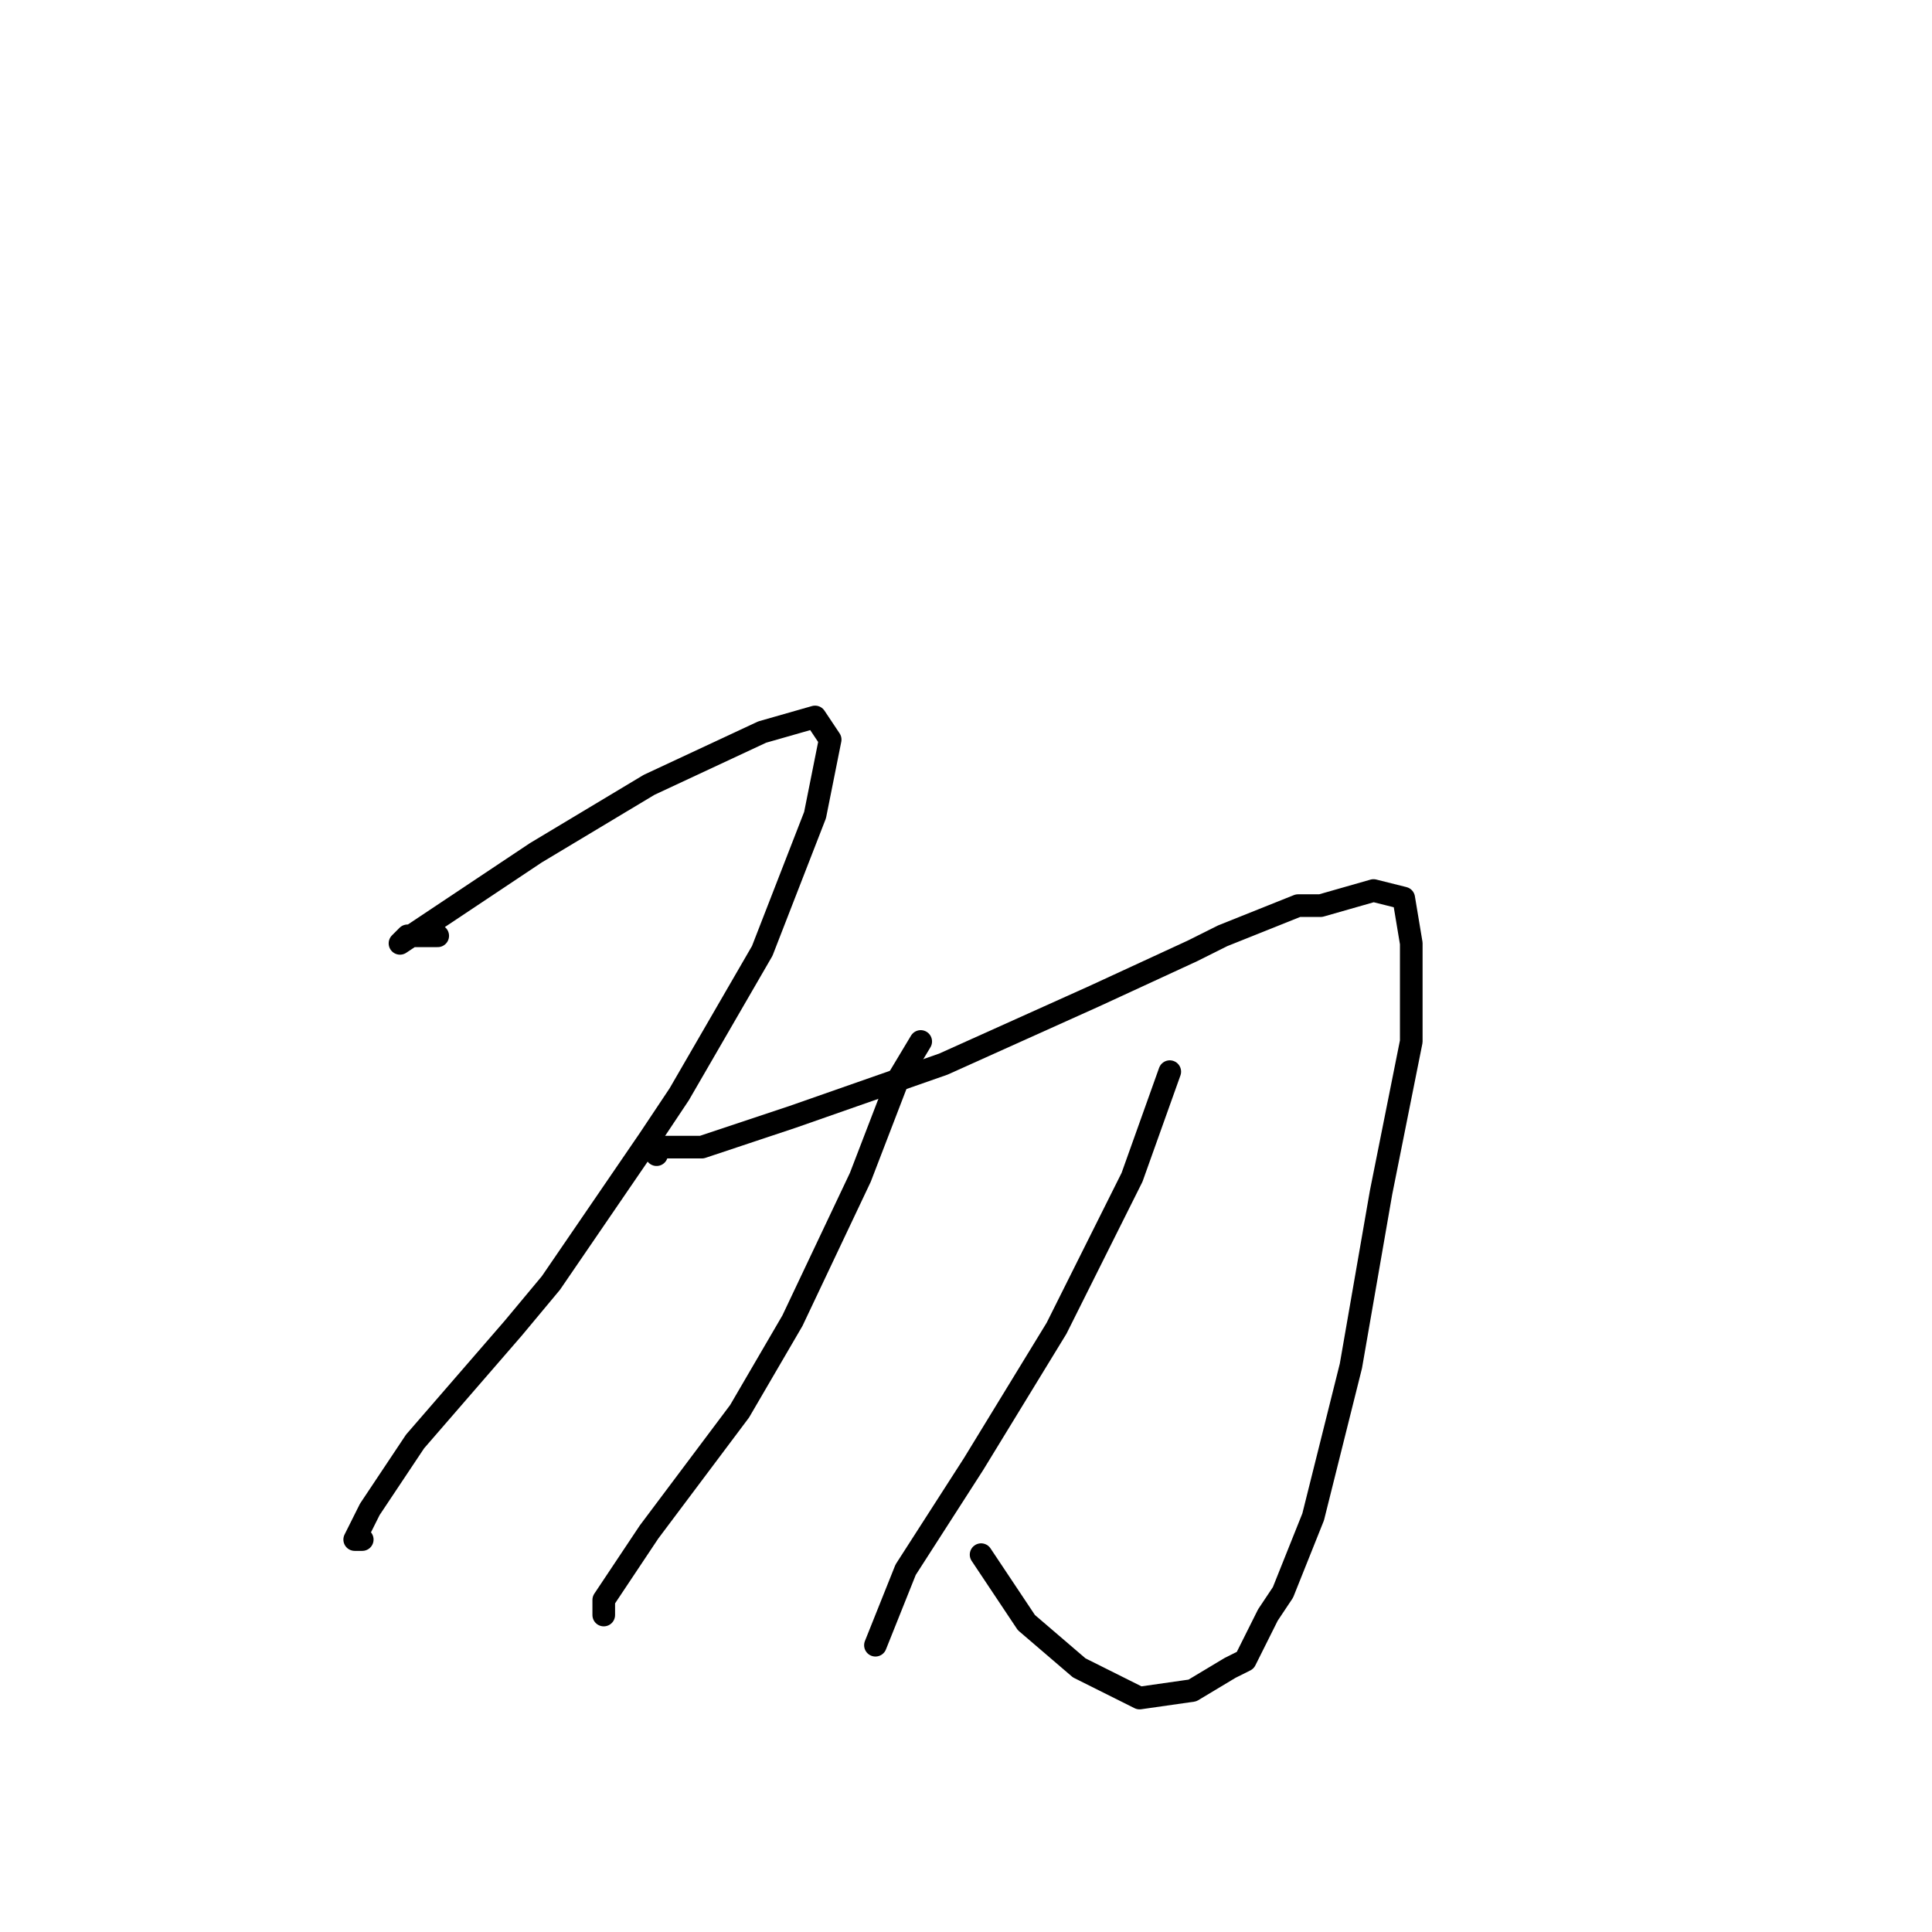 <?xml version="1.0" standalone="no"?>
    <svg width="256" height="256" xmlns="http://www.w3.org/2000/svg" version="1.1">
    <polyline stroke="black" stroke-width="3" stroke-linecap="round" fill="transparent" stroke-linejoin="round" points="58 124 54 124 53 125 59 121 71 113 86 104 101 97 108 95 110 98 108 108 101 126 90 145 86 151 73 170 68 176 55 191 49 200 47 204 48 204 48 204 " />
        <polyline stroke="black" stroke-width="3" stroke-linecap="round" fill="transparent" stroke-linejoin="round" points="87 153 87 152 93 152 105 148 125 141 145 132 158 126 162 124 172 120 175 120 182 118 186 119 187 125 187 138 183 158 179 181 174 201 170 211 168 214 165 220 163 221 158 224 151 225 143 221 136 215 130 206 130 206 " />
        <polyline stroke="black" stroke-width="3" stroke-linecap="round" fill="transparent" stroke-linejoin="round" points="122 138 119 143 114 156 105 175 98 187 95 191 86 203 80 212 80 214 80 214 " />
        <polyline stroke="black" stroke-width="3" stroke-linecap="round" fill="transparent" stroke-linejoin="round" points="155 142 150 156 140 176 129 194 120 208 116 218 116 218 " />
        </svg>